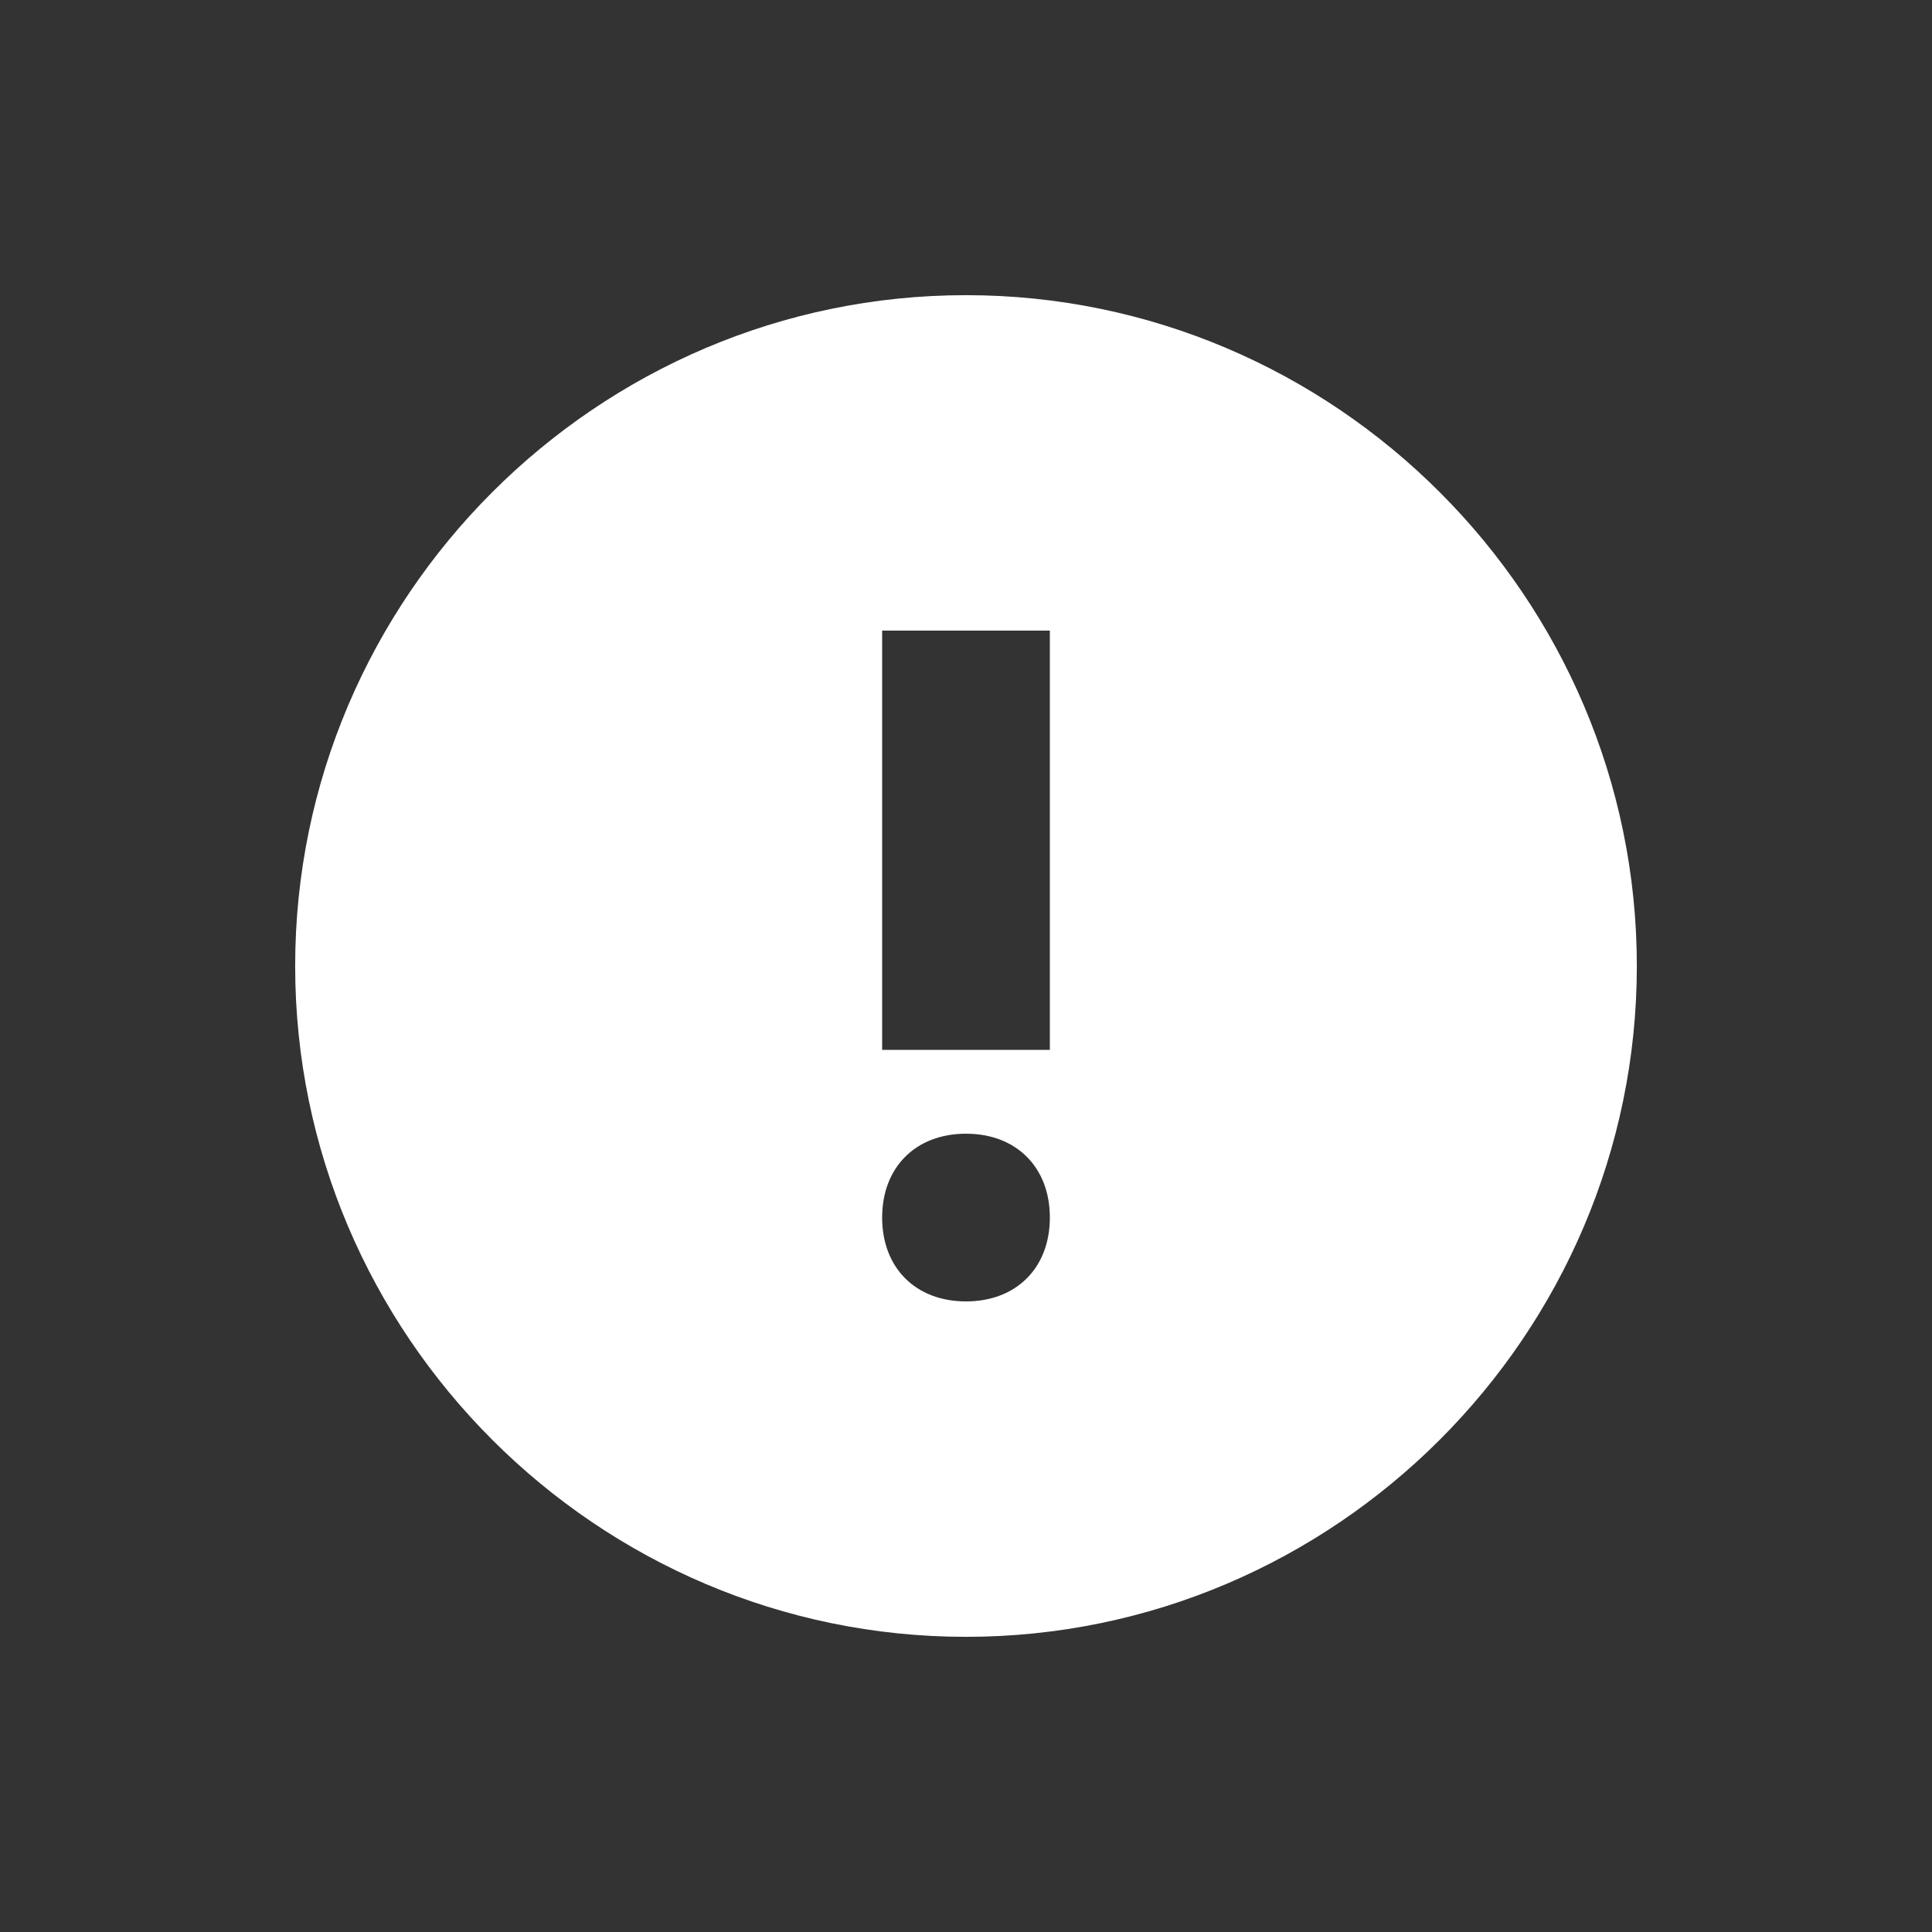 <svg width="144" height="144" viewBox="0 0 144 144" xmlns="http://www.w3.org/2000/svg">
    <rect x="0" y="0" width="144" height="144" fill="#333333" stroke="none"/>
    <path d="M72 22c-27.5 0-50 22.5-50 50s22.5 50 50 50 50-22.5 50-50-22.5-50-50-50zm0 75c-3.75 0-6.25-2.5-6.25-6.25s2.5-6.25 6.25-6.25 6.25 2.5 6.25 6.25S75.75 97 72 97zm6.25-18.75h-12.5V47h12.5v31.25z" fill-rule="evenodd" fill="#fff"/>
</svg>
